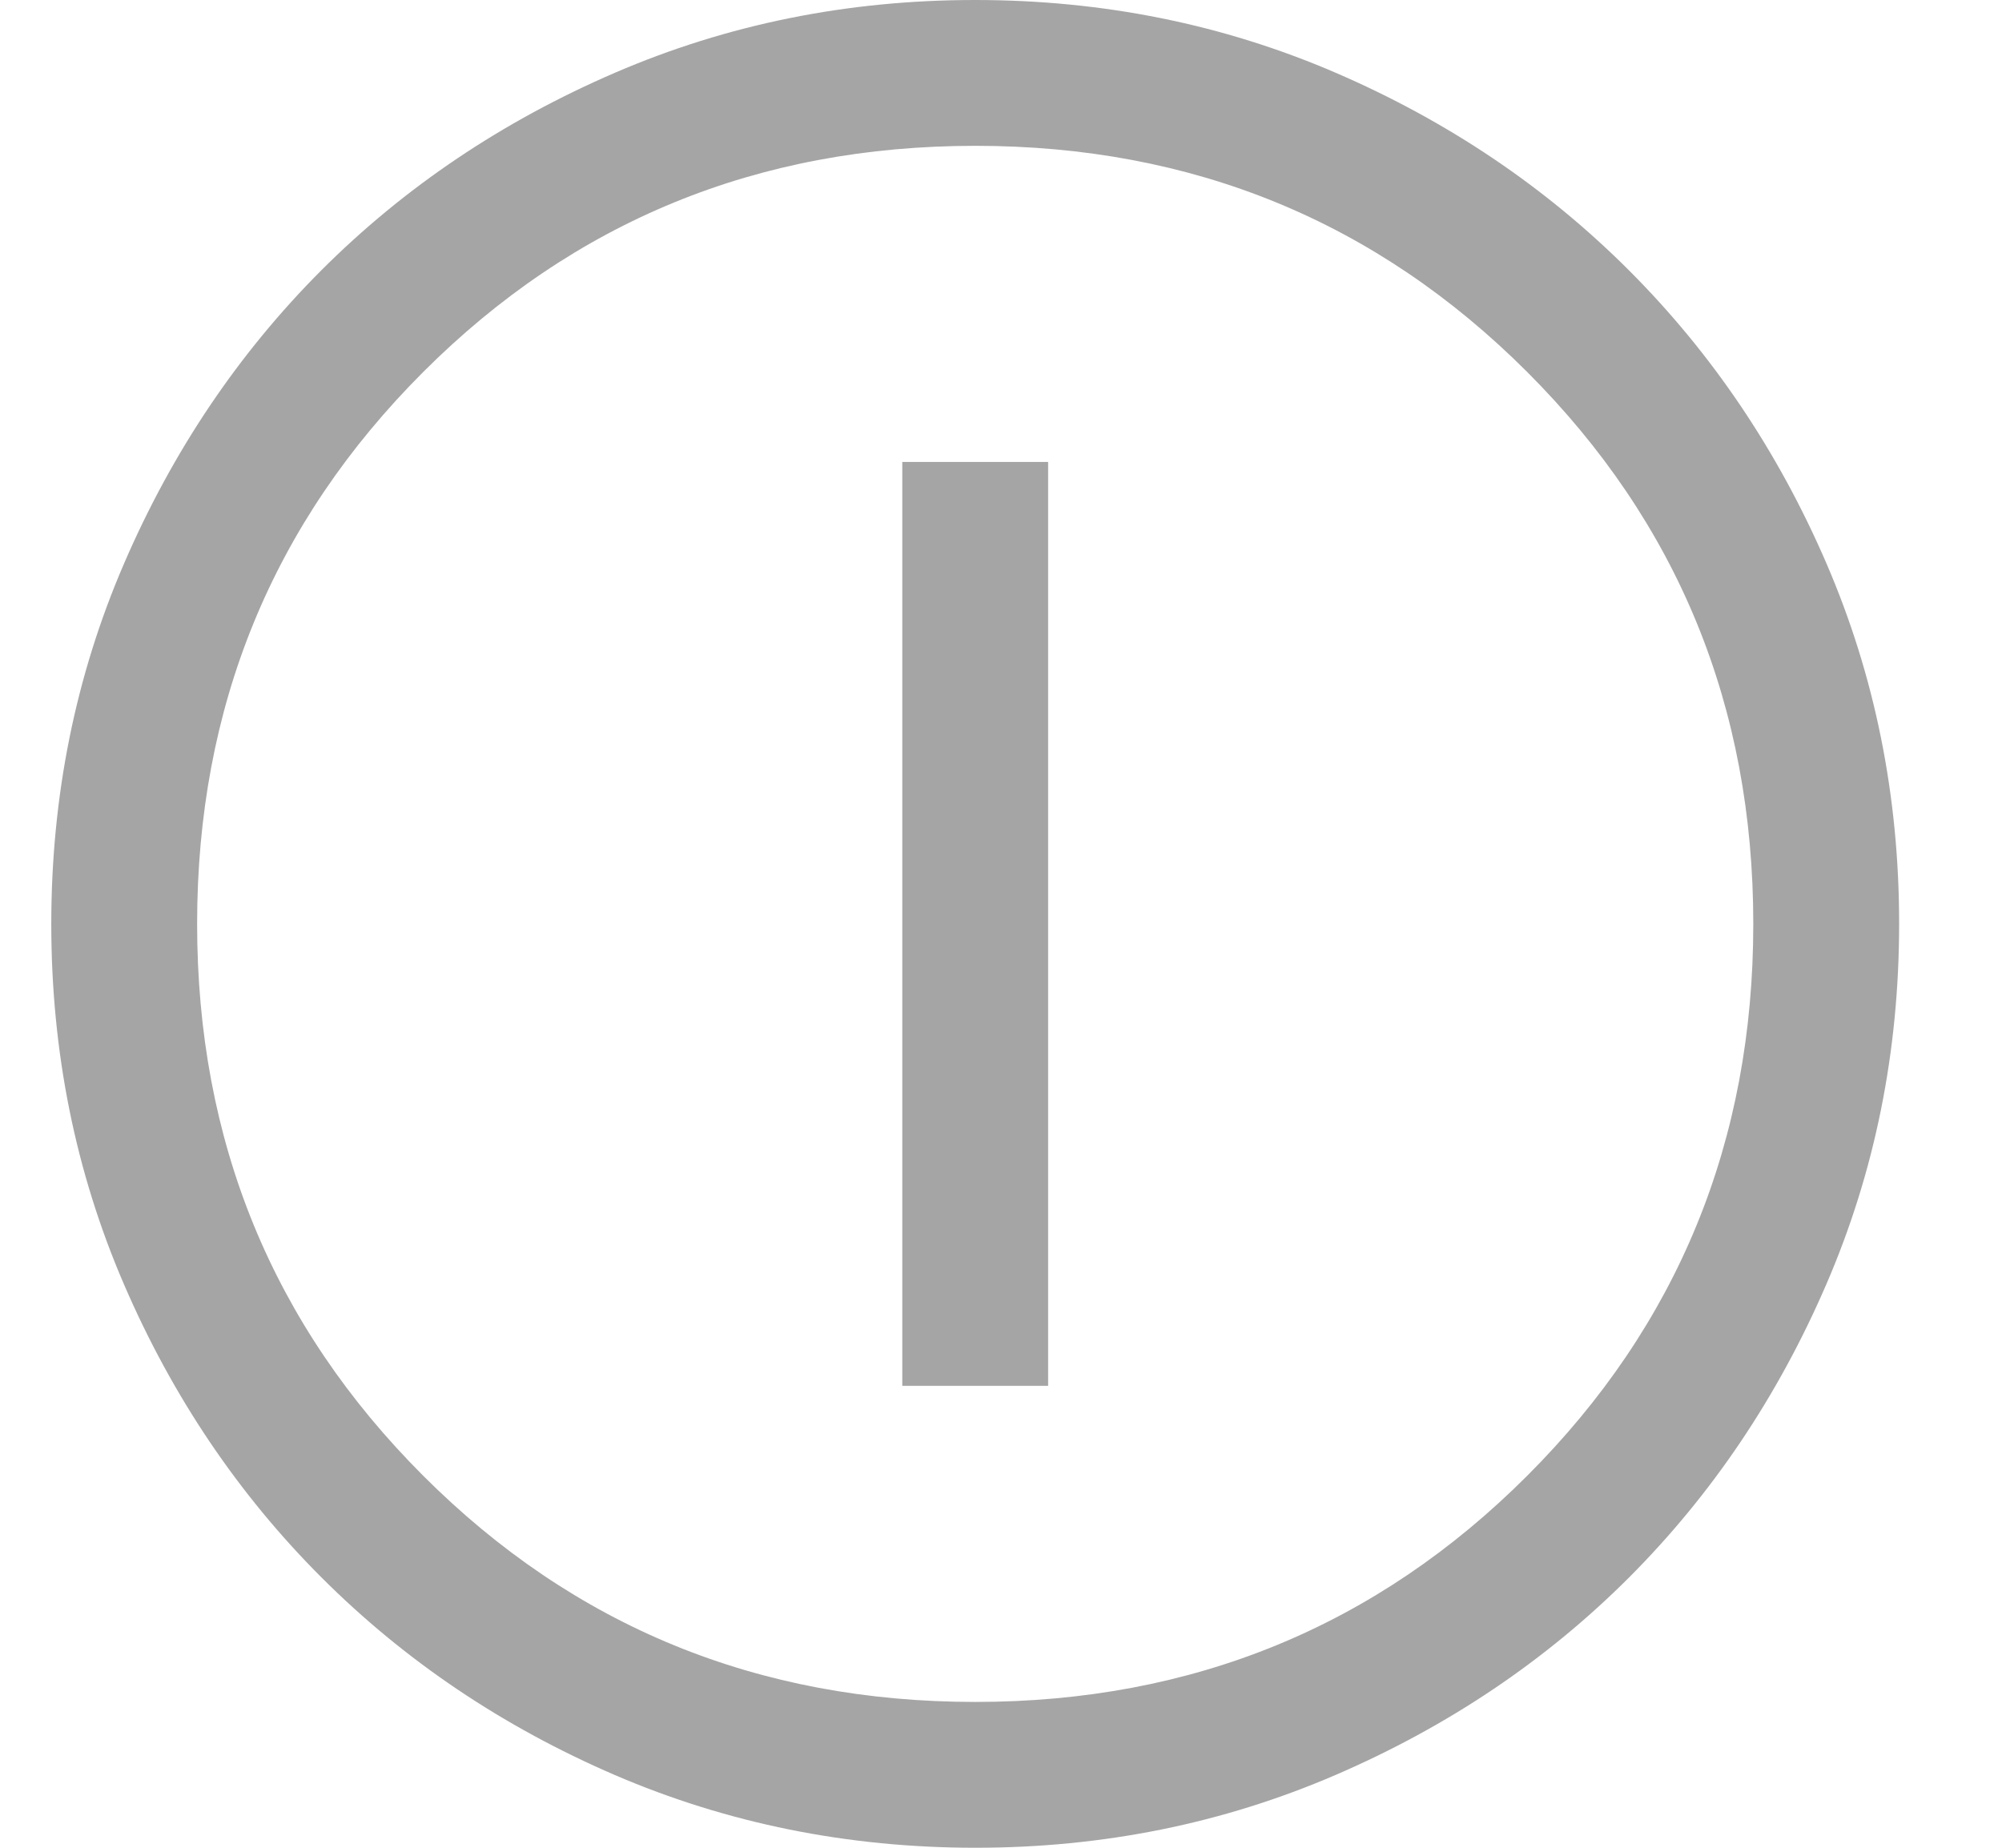 <svg width="13" height="12" viewBox="0 0 13 12" fill="none" xmlns="http://www.w3.org/2000/svg">
<path d="M6.806 9L6.806 3H5.859L5.859 9H6.806ZM12.332 5.999C12.332 6.829 12.175 7.609 11.86 8.339C11.545 9.069 11.118 9.704 10.578 10.245C10.038 10.785 9.403 11.212 8.673 11.527C7.943 11.842 7.163 12 6.334 12C5.504 12 4.724 11.842 3.993 11.528C3.263 11.213 2.628 10.785 2.088 10.245C1.548 9.705 1.12 9.071 0.805 8.341C0.49 7.611 0.333 6.831 0.333 6.001C0.333 5.171 0.49 4.391 0.805 3.661C1.12 2.931 1.547 2.296 2.087 1.755C2.627 1.215 3.262 0.788 3.992 0.473C4.722 0.158 5.502 0 6.331 0C7.161 0 7.941 0.157 8.672 0.472C9.402 0.787 10.037 1.215 10.577 1.755C11.117 2.295 11.545 2.929 11.86 3.659C12.175 4.389 12.332 5.169 12.332 5.999ZM11.385 6C11.385 4.589 10.896 3.395 9.917 2.416C8.938 1.437 7.743 0.947 6.333 0.947C4.922 0.947 3.727 1.437 2.748 2.416C1.769 3.395 1.28 4.589 1.28 6C1.28 7.411 1.769 8.605 2.748 9.584C3.727 10.563 4.922 11.053 6.333 11.053C7.743 11.053 8.938 10.563 9.917 9.584C10.896 8.605 11.385 7.411 11.385 6Z" 
fill="#A5A5A5"/>
</svg>
